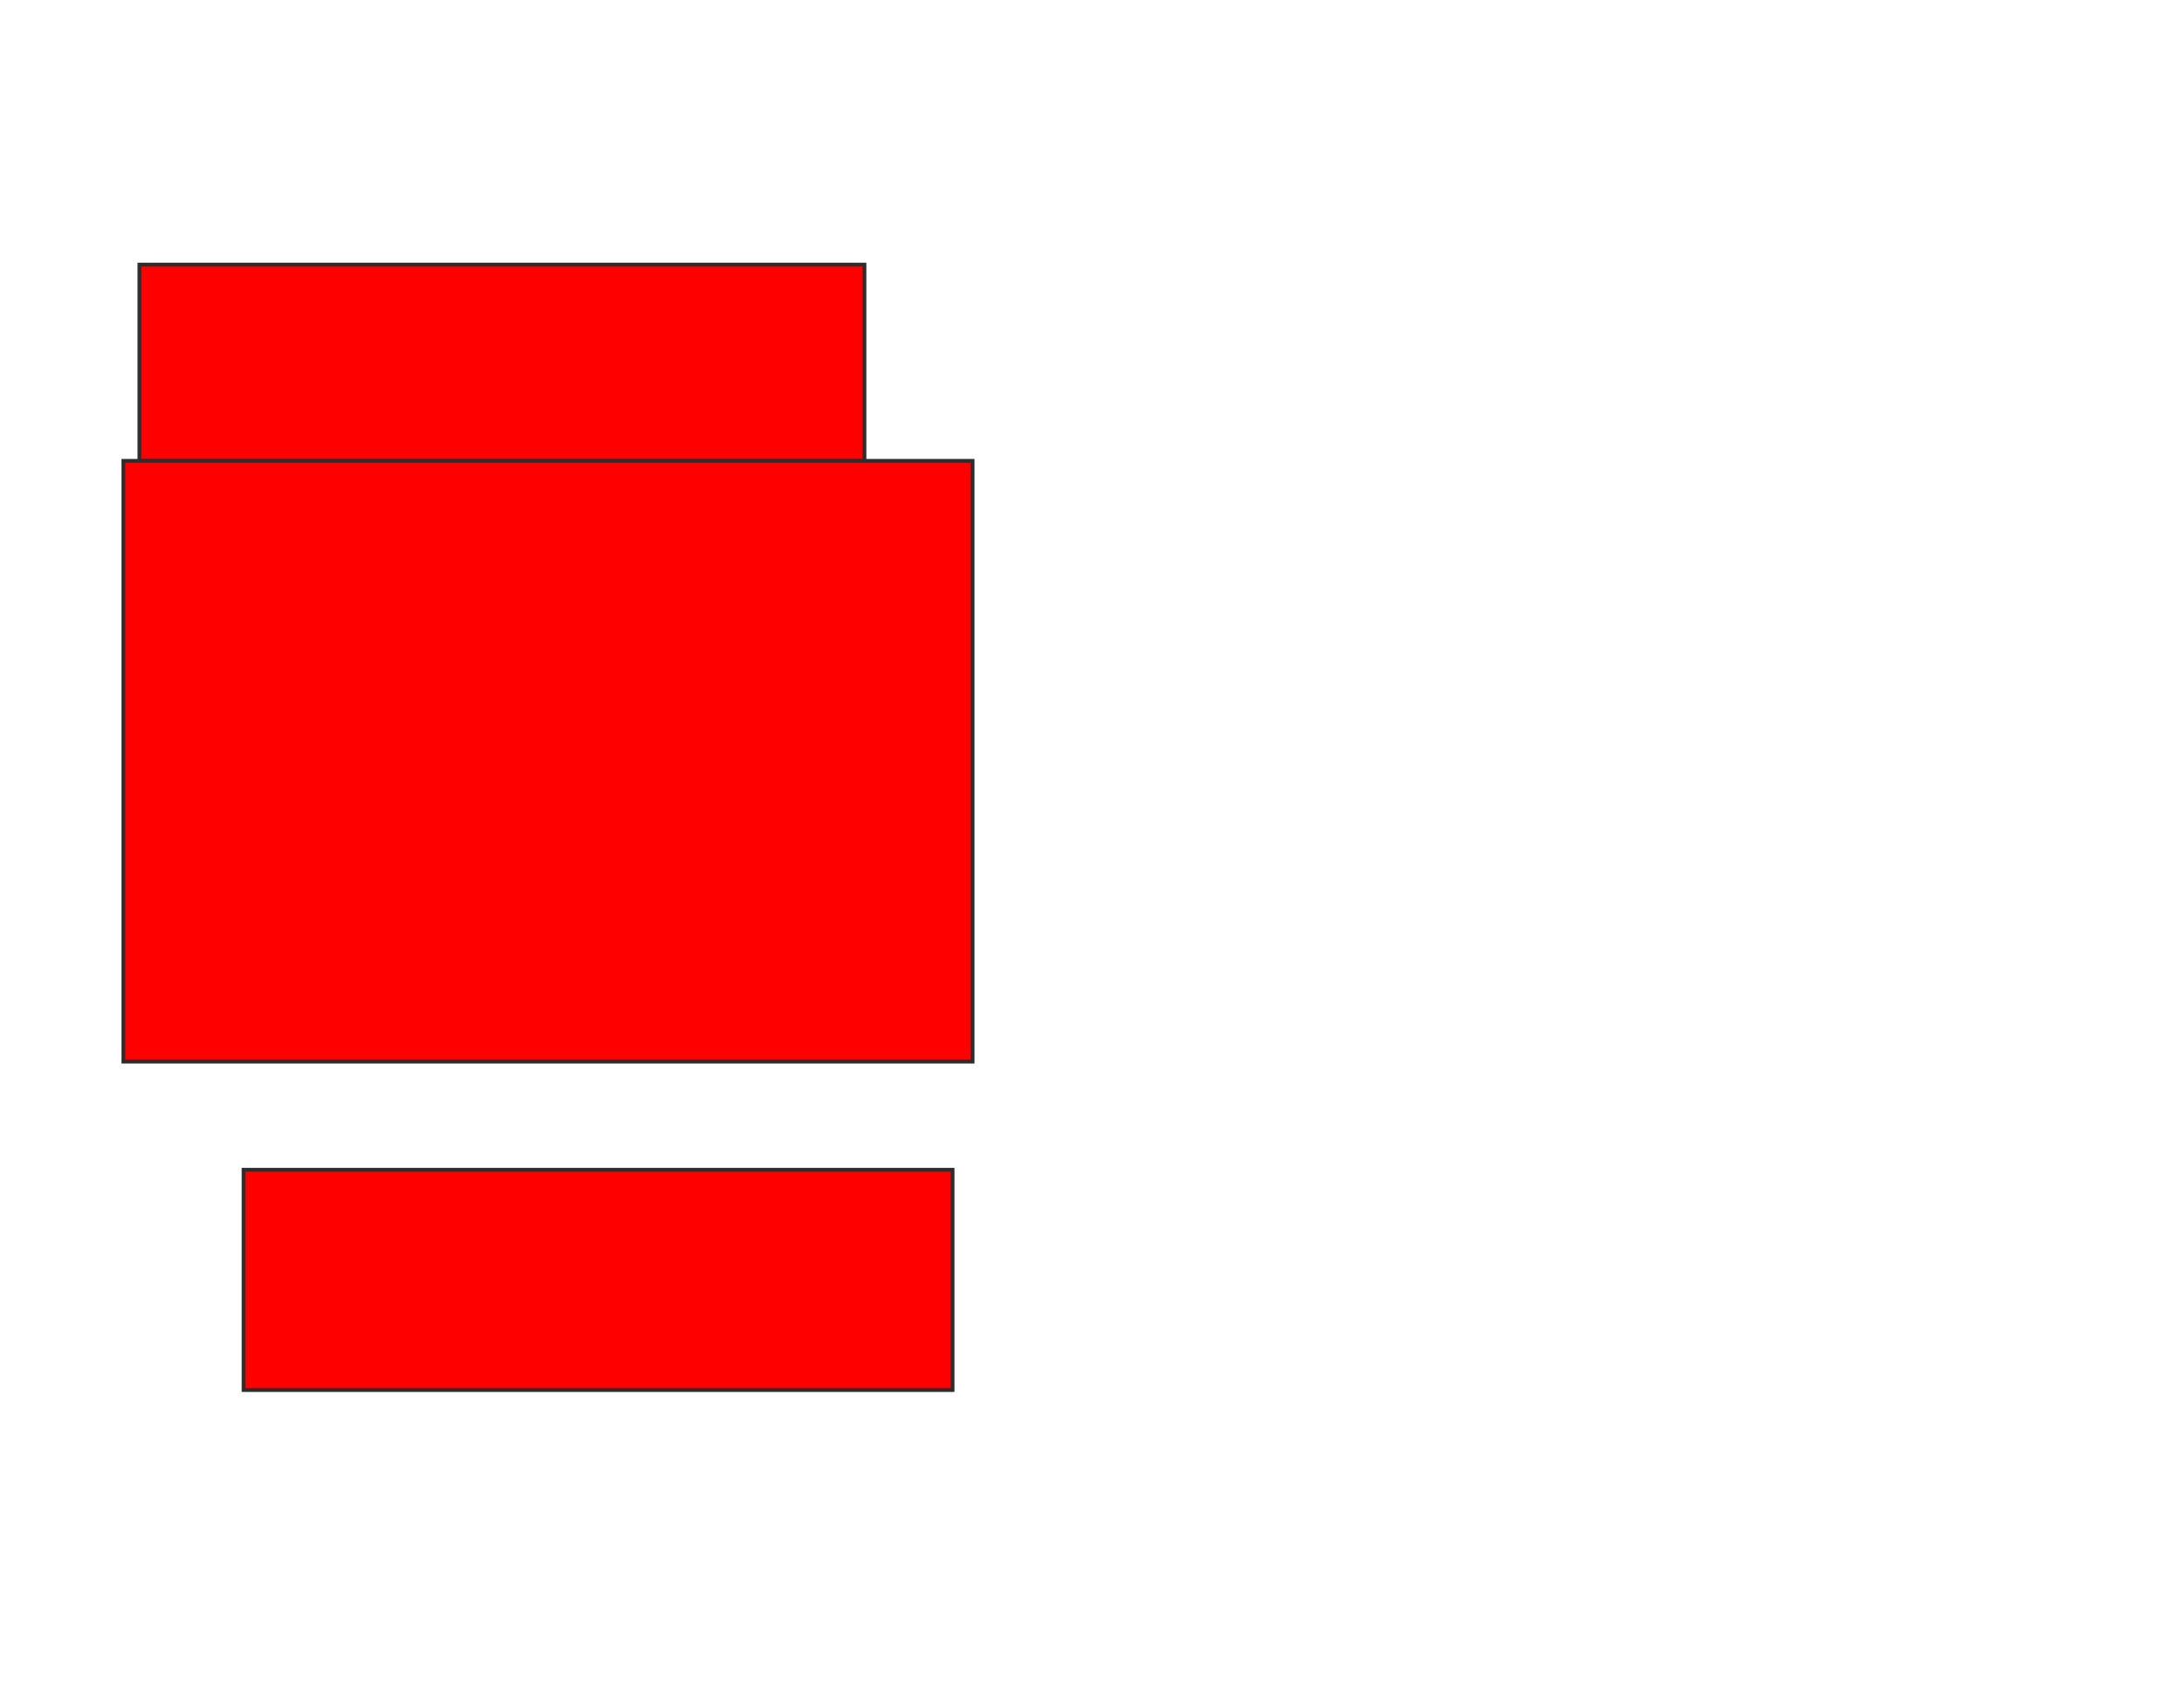<svg height="451" width="580" xmlns="http://www.w3.org/2000/svg">
 <!-- Created with Image Occlusion Enhanced -->
 <g>
  <title>Labels</title>
 </g>
 <g>
  <title>Masks</title>
  <rect fill="#ff0000" height="52.128" id="87d48070d9194a9aaf90ed3cd93aa705-oa-1" stroke="#2D2D2D" width="192.553" x="37.021" y="70.277"/>
  <rect fill="#ff0000" height="159.574" id="87d48070d9194a9aaf90ed3cd93aa705-oa-2" stroke="#2D2D2D" width="225.532" x="32.766" y="122.404"/>
  <rect fill="#ff0000" height="58.511" id="87d48070d9194a9aaf90ed3cd93aa705-oa-3" stroke="#2D2D2D" width="188.298" x="64.681" y="310.702"/>
 </g>
</svg>